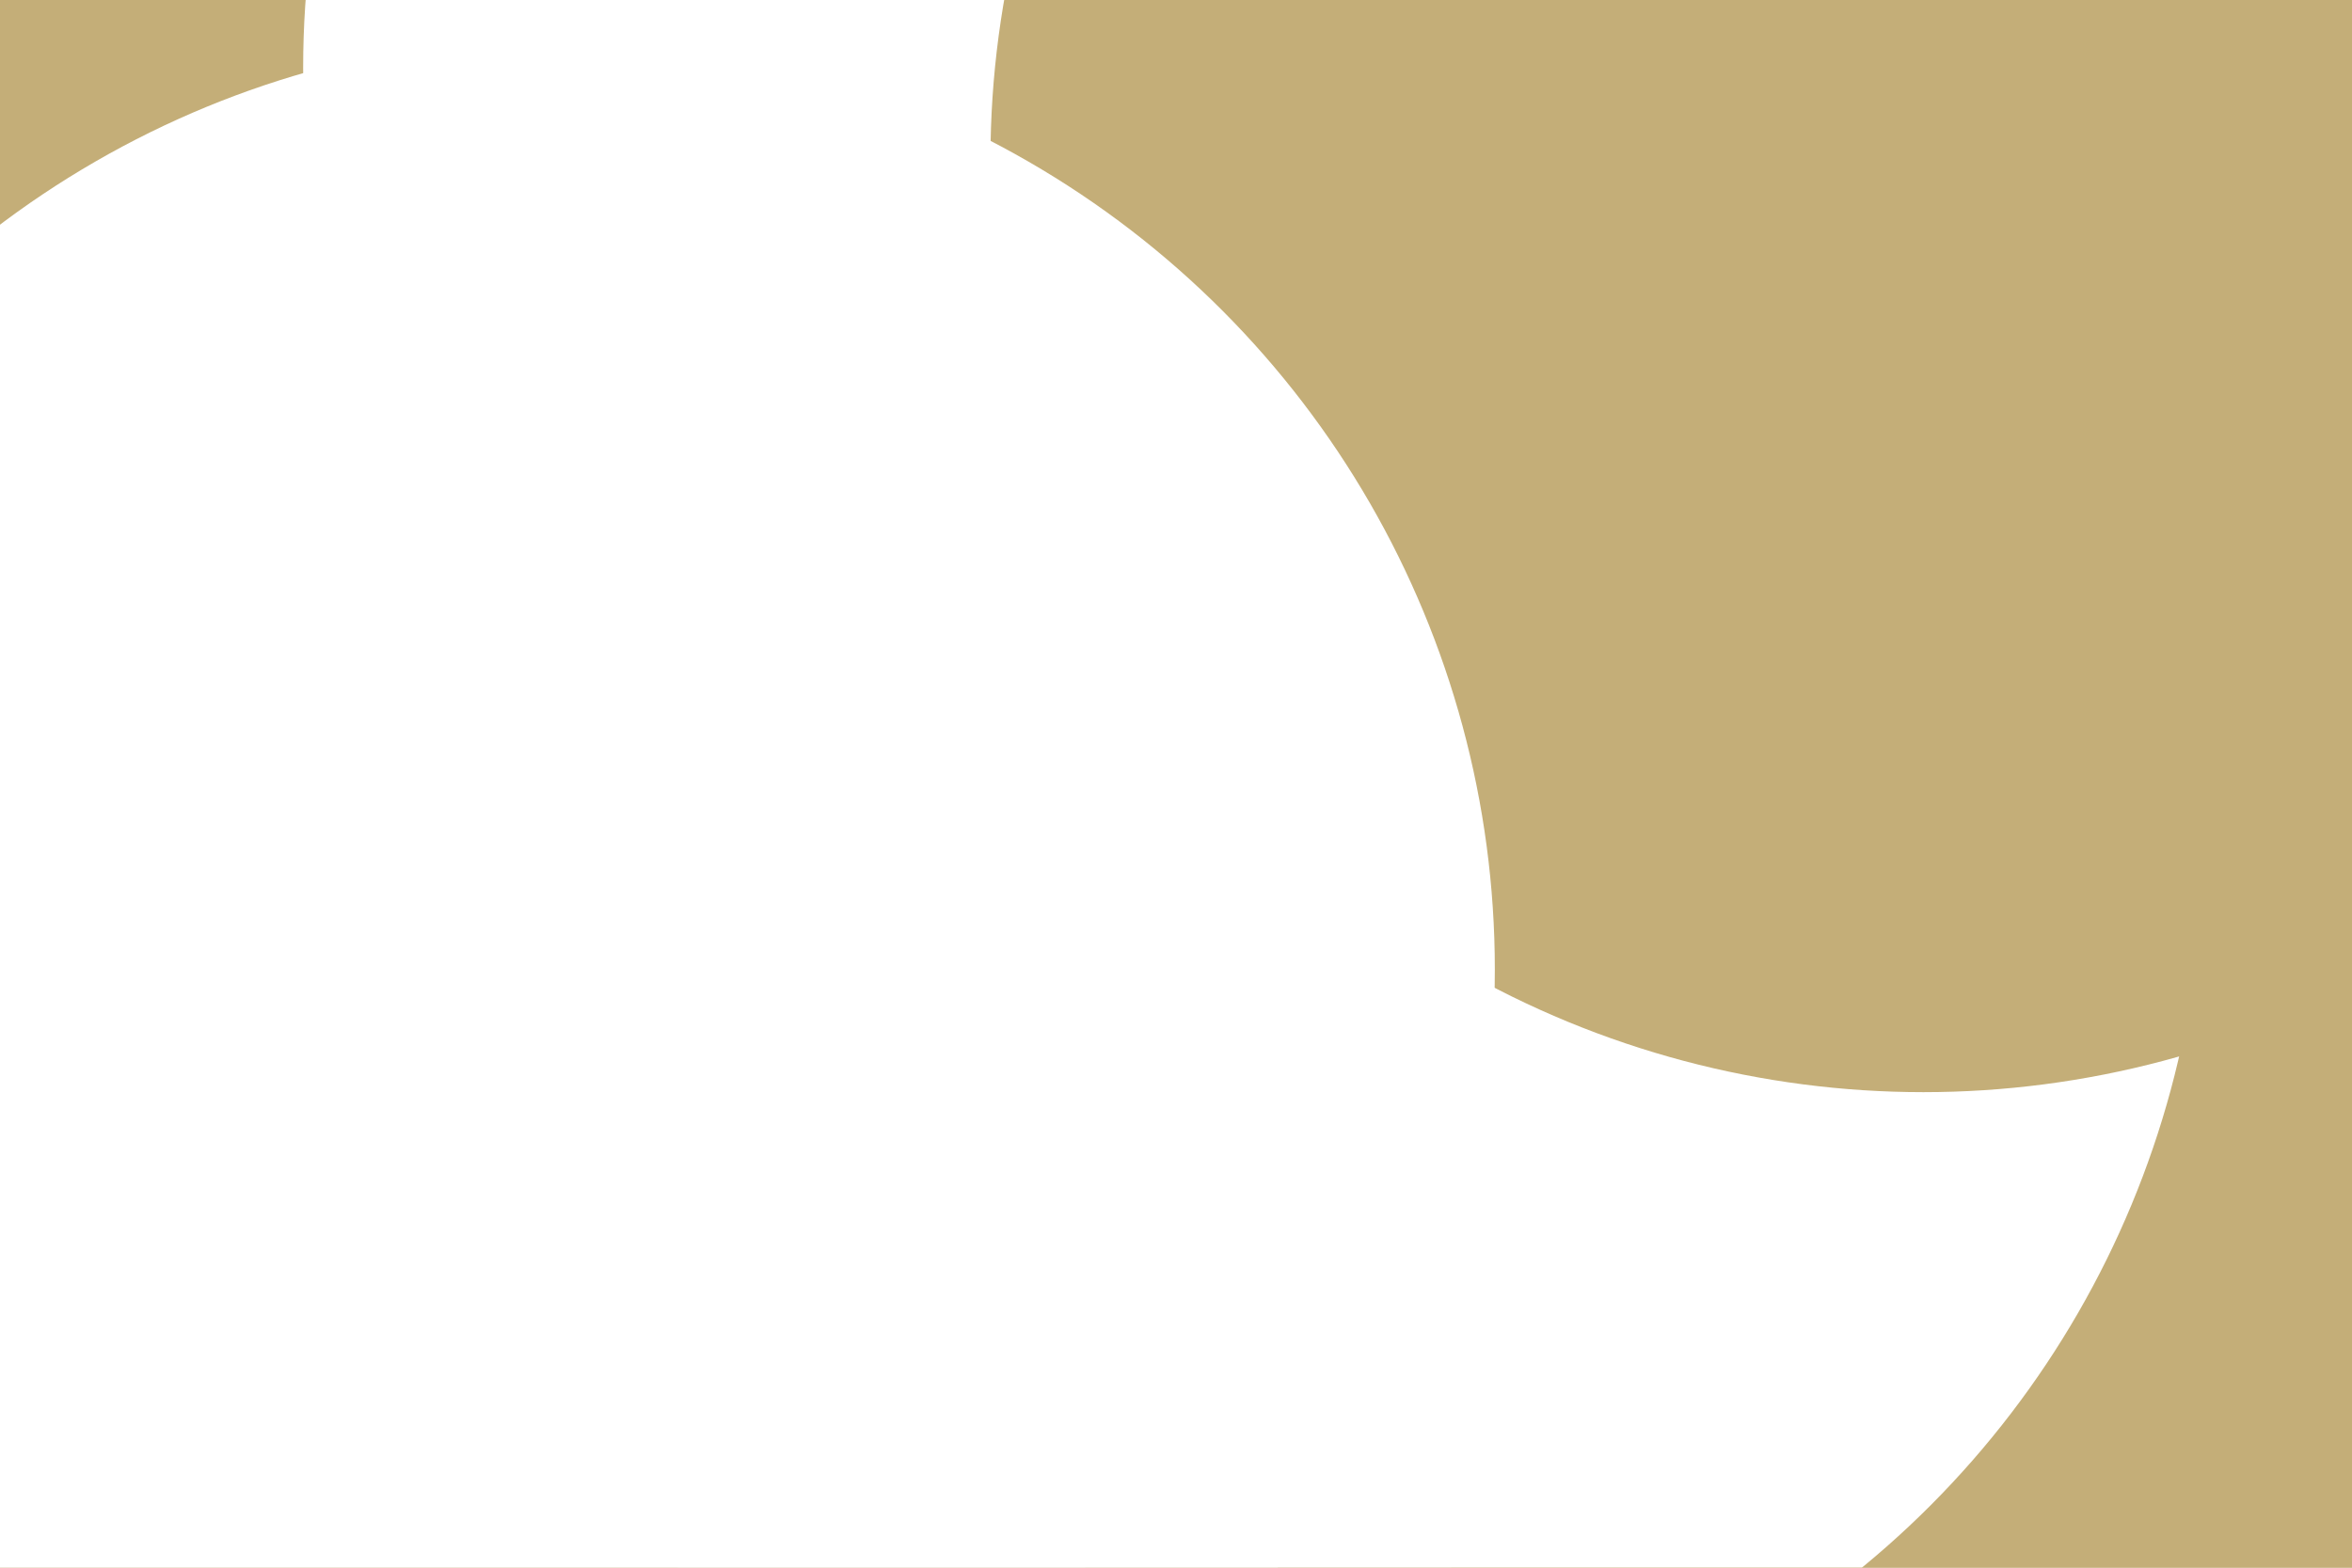 <svg id="visual" viewBox="0 0 900 600" width="900" height="600" xmlns="http://www.w3.org/2000/svg" xmlns:xlink="http://www.w3.org/1999/xlink" version="1.1"><defs><filter id="blur1" x="-10%" y="-10%" width="120%" height="120%"><feFlood flood-opacity="0" result="BackgroundImageFix"></feFlood><feBlend mode="normal" in="SourceGraphic" in2="BackgroundImageFix" result="shape"></feBlend><feGaussianBlur stdDeviation="161" result="effect1_foregroundBlur"></feGaussianBlur></filter></defs><rect width="900" height="600" fill="#C4AE78"></rect><g filter="url(#blur1)"><circle cx="473" cy="26" fill="#FFF" r="357"></circle><circle cx="849" cy="397" fill="#C4AE78" r="357"></circle><circle cx="64" cy="536" fill="#FFF" r="357"></circle><circle cx="486" cy="324" fill="#FFF" r="357"></circle><circle cx="736" cy="61" fill="#C4AE78" r="357"></circle><circle cx="215" cy="371" fill="#FFF" r="357"></circle></g></svg>